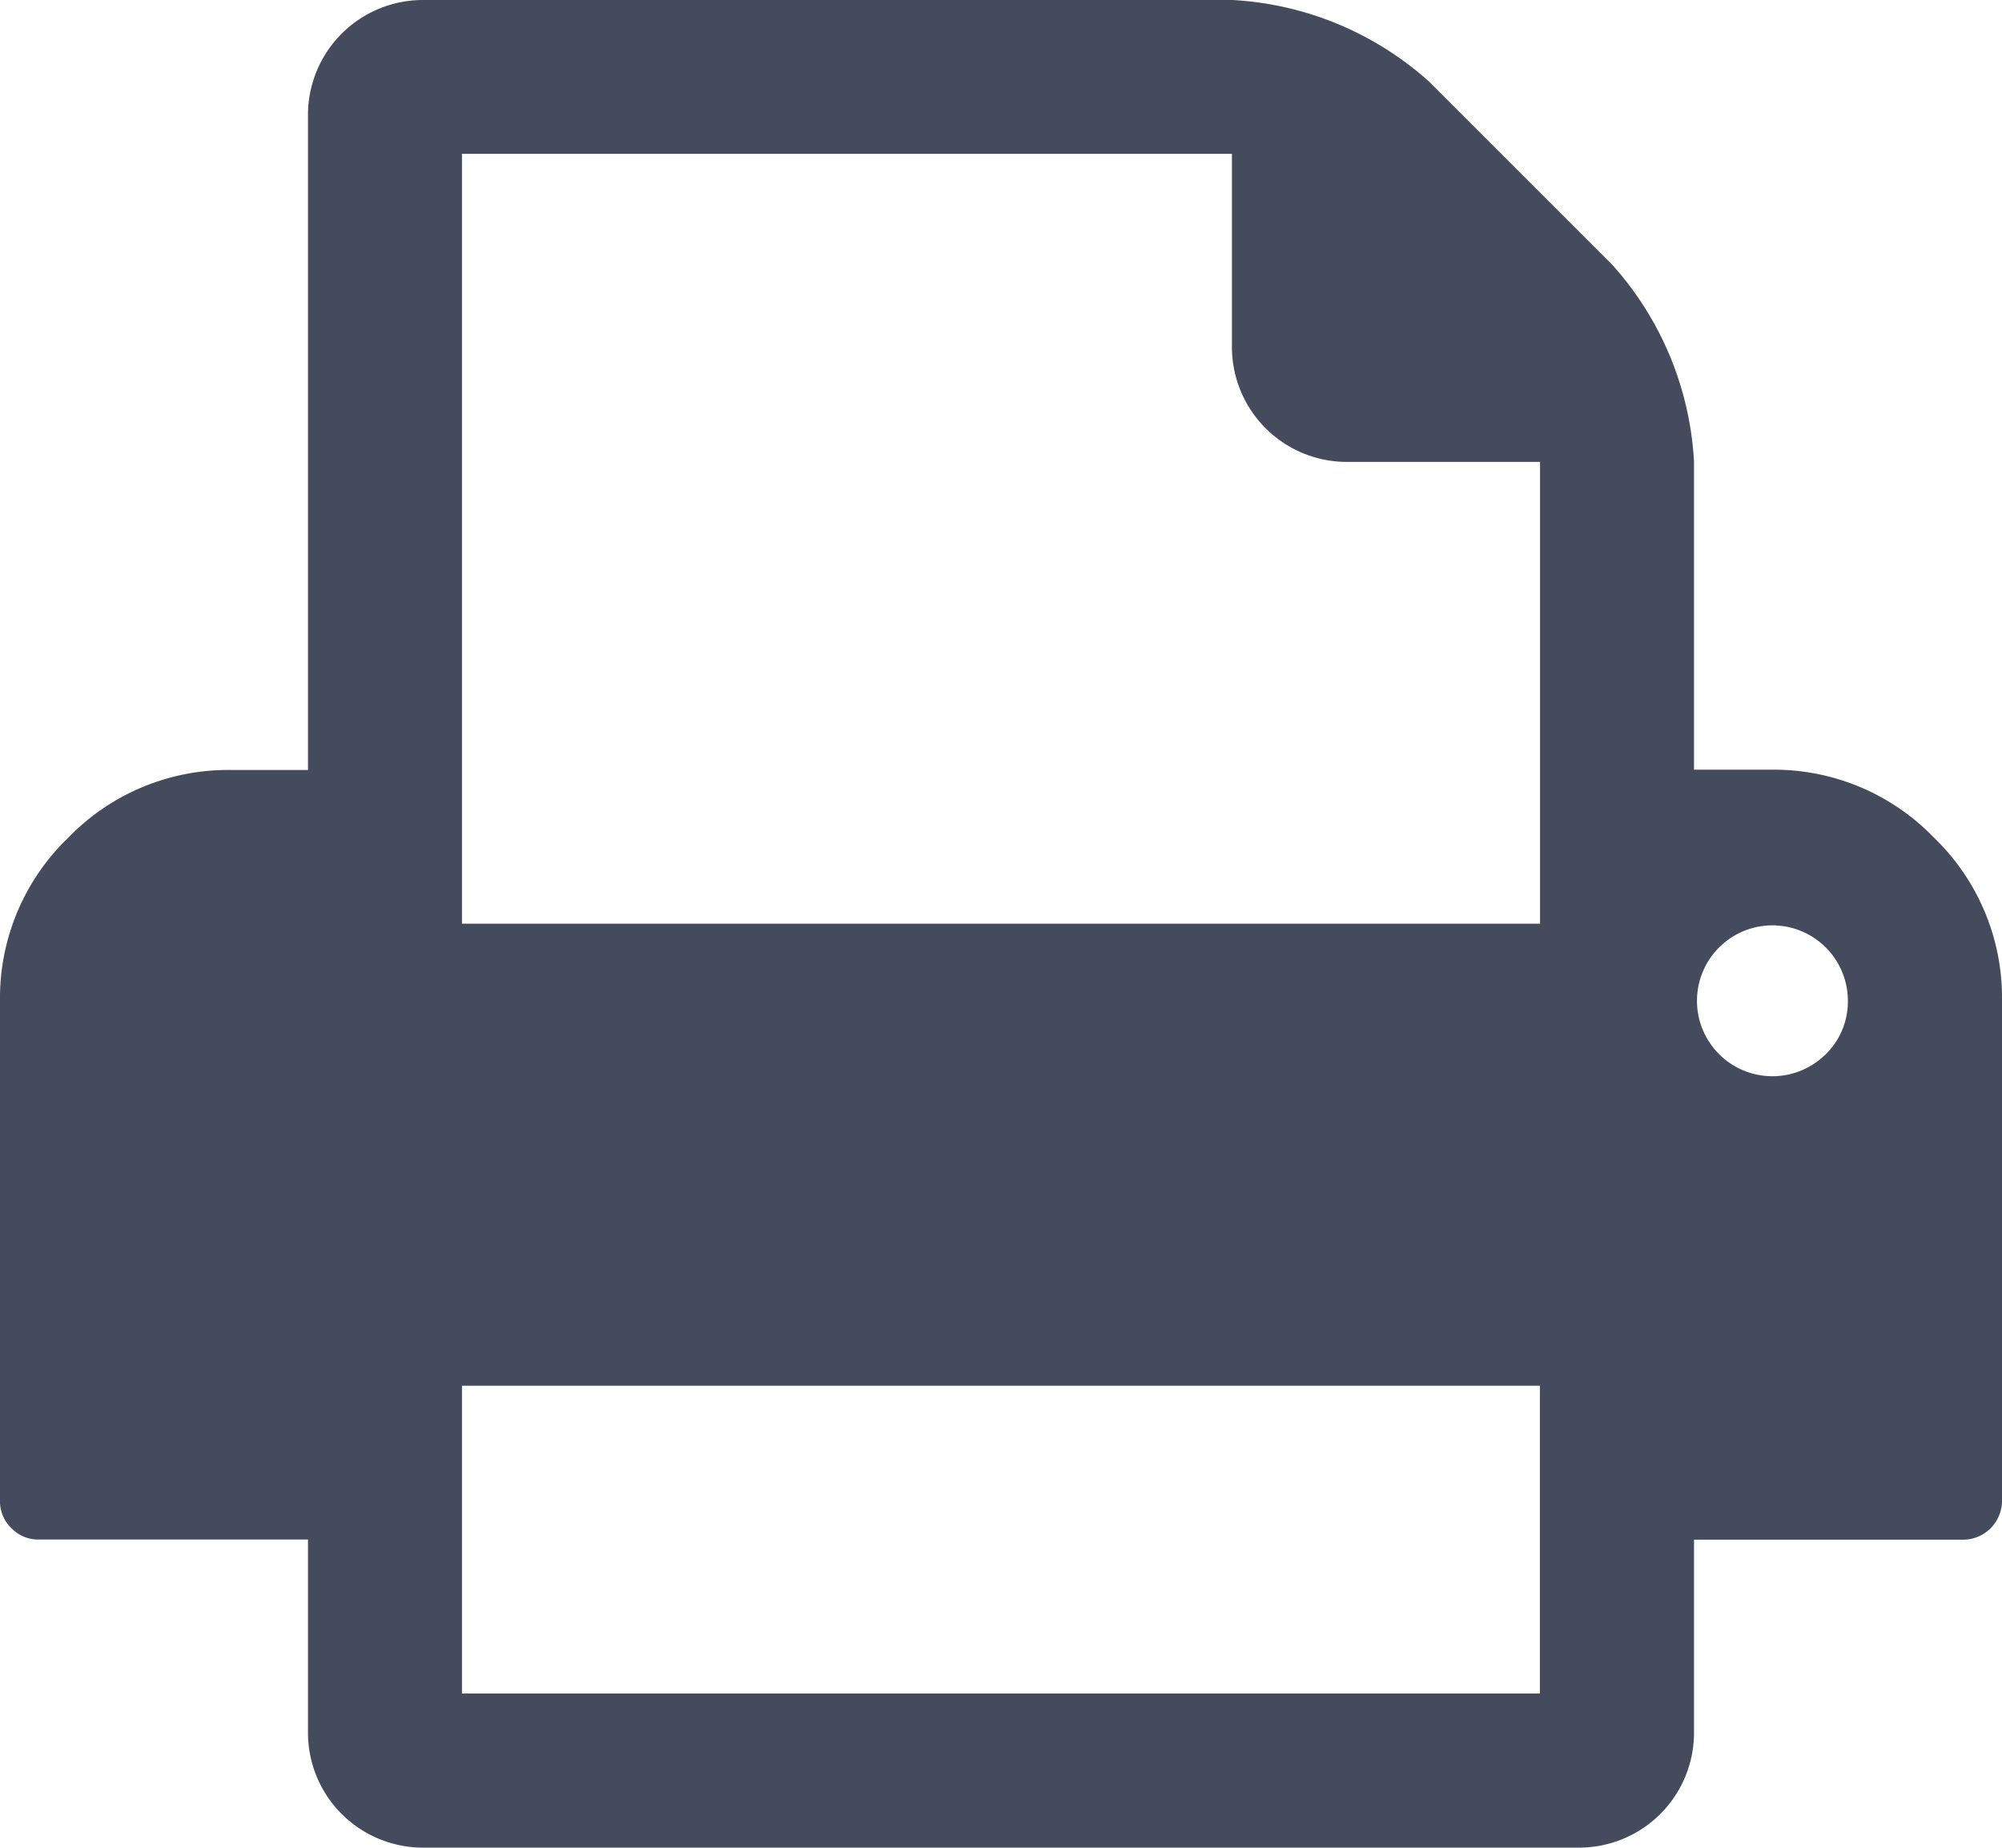 <svg xmlns="http://www.w3.org/2000/svg" width="14.223" height="13.129" viewBox="0 0 14.223 13.129"><g transform="translate(0 -18.272)"><path d="M13.74,24.224a1.58,1.58,0,0,0-1.158-.483h-.547V21.553a2.28,2.28,0,0,0-.581-1.4l-1.3-1.3a2.275,2.275,0,0,0-1.4-.581H3.009a.817.817,0,0,0-.821.821v4.65H1.641a1.58,1.58,0,0,0-1.158.483A1.58,1.58,0,0,0,0,25.382v3.556a.263.263,0,0,0,.081.192.263.263,0,0,0,.192.081H2.188v1.368a.817.817,0,0,0,.821.821h8.205a.817.817,0,0,0,.821-.821V29.212h1.915a.277.277,0,0,0,.273-.273V25.382A1.579,1.579,0,0,0,13.74,24.224Zm-2.8,6.081H3.282V28.118h7.658Zm0-5.47H3.282v-5.47h5.47v1.368a.817.817,0,0,0,.821.821h1.368v3.282Zm2.026.932a.536.536,0,1,1,.162-.385A.526.526,0,0,1,12.967,25.767Z" transform="translate(0)" fill="#434b5d"/></g></svg>